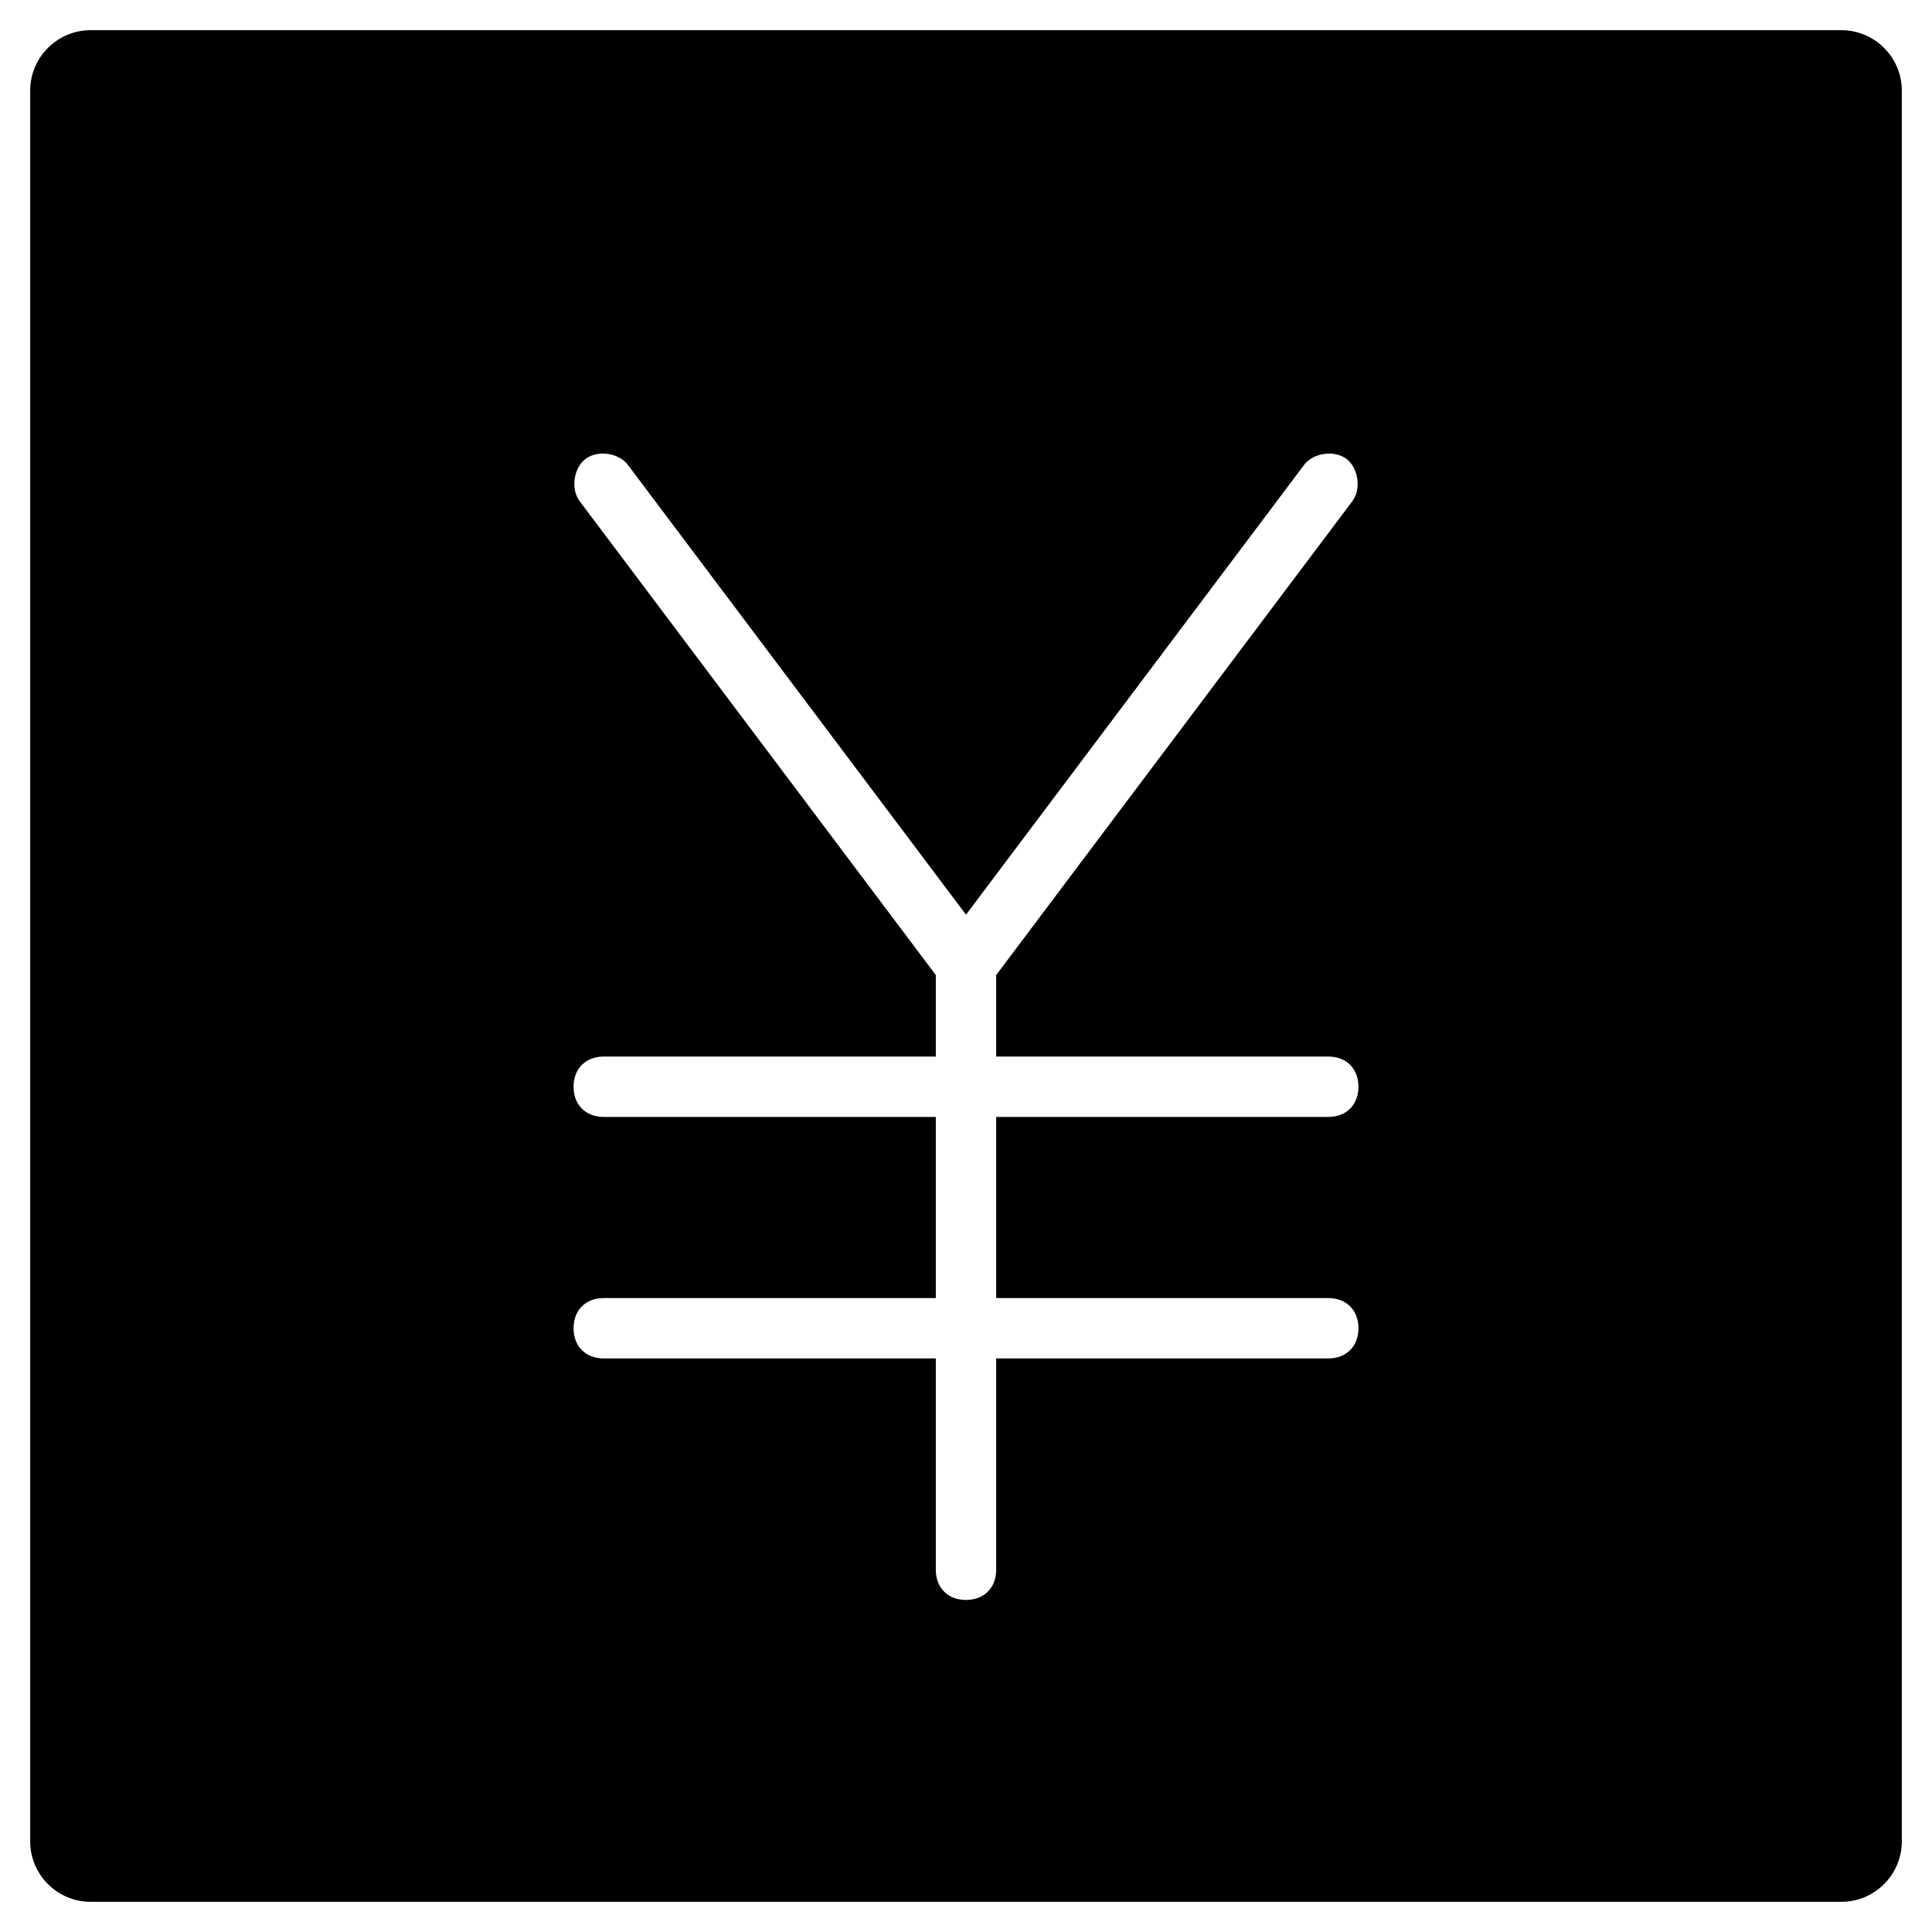 <?xml version="1.0" encoding="utf-8"?>
<!-- Generator: Adobe Illustrator 19.1.0, SVG Export Plug-In . SVG Version: 6.00 Build 0)  -->
<!DOCTYPE svg PUBLIC "-//W3C//DTD SVG 1.1//EN" "http://www.w3.org/Graphics/SVG/1.1/DTD/svg11.dtd">
<svg version="1.1" id="Layer_1" xmlns="http://www.w3.org/2000/svg" xmlns:xlink="http://www.w3.org/1999/xlink" x="0px" y="0px"
	 width="64px" height="64px" viewBox="0 0 64 64" enable-background="new 0 0 64 64" xml:space="preserve">
<path d="M61,1H3C1.9,1,1,1.9,1,3v58c0,1.1,0.9,2,2,2h58c1.1,0,2-0.9,2-2V3C63,1.9,62.1,1,61,1z M31,52v-7H20c-0.6,0-1-0.4-1-1
	s0.4-1,1-1h11v-6H20c-0.6,0-1-0.4-1-1s0.4-1,1-1h11v-2.7L19.2,16.6c-0.3-0.4-0.2-1.1,0.2-1.4c0.4-0.3,1.1-0.2,1.4,0.2L32,30.3
	l11.2-14.9c0.3-0.4,1-0.5,1.4-0.2c0.4,0.3,0.5,1,0.2,1.4L33,32.3V35h11c0.6,0,1,0.4,1,1s-0.4,1-1,1H33v6h11c0.6,0,1,0.4,1,1
	s-0.4,1-1,1H33v7c0,0.6-0.4,1-1,1S31,52.6,31,52z"/>
</svg>
